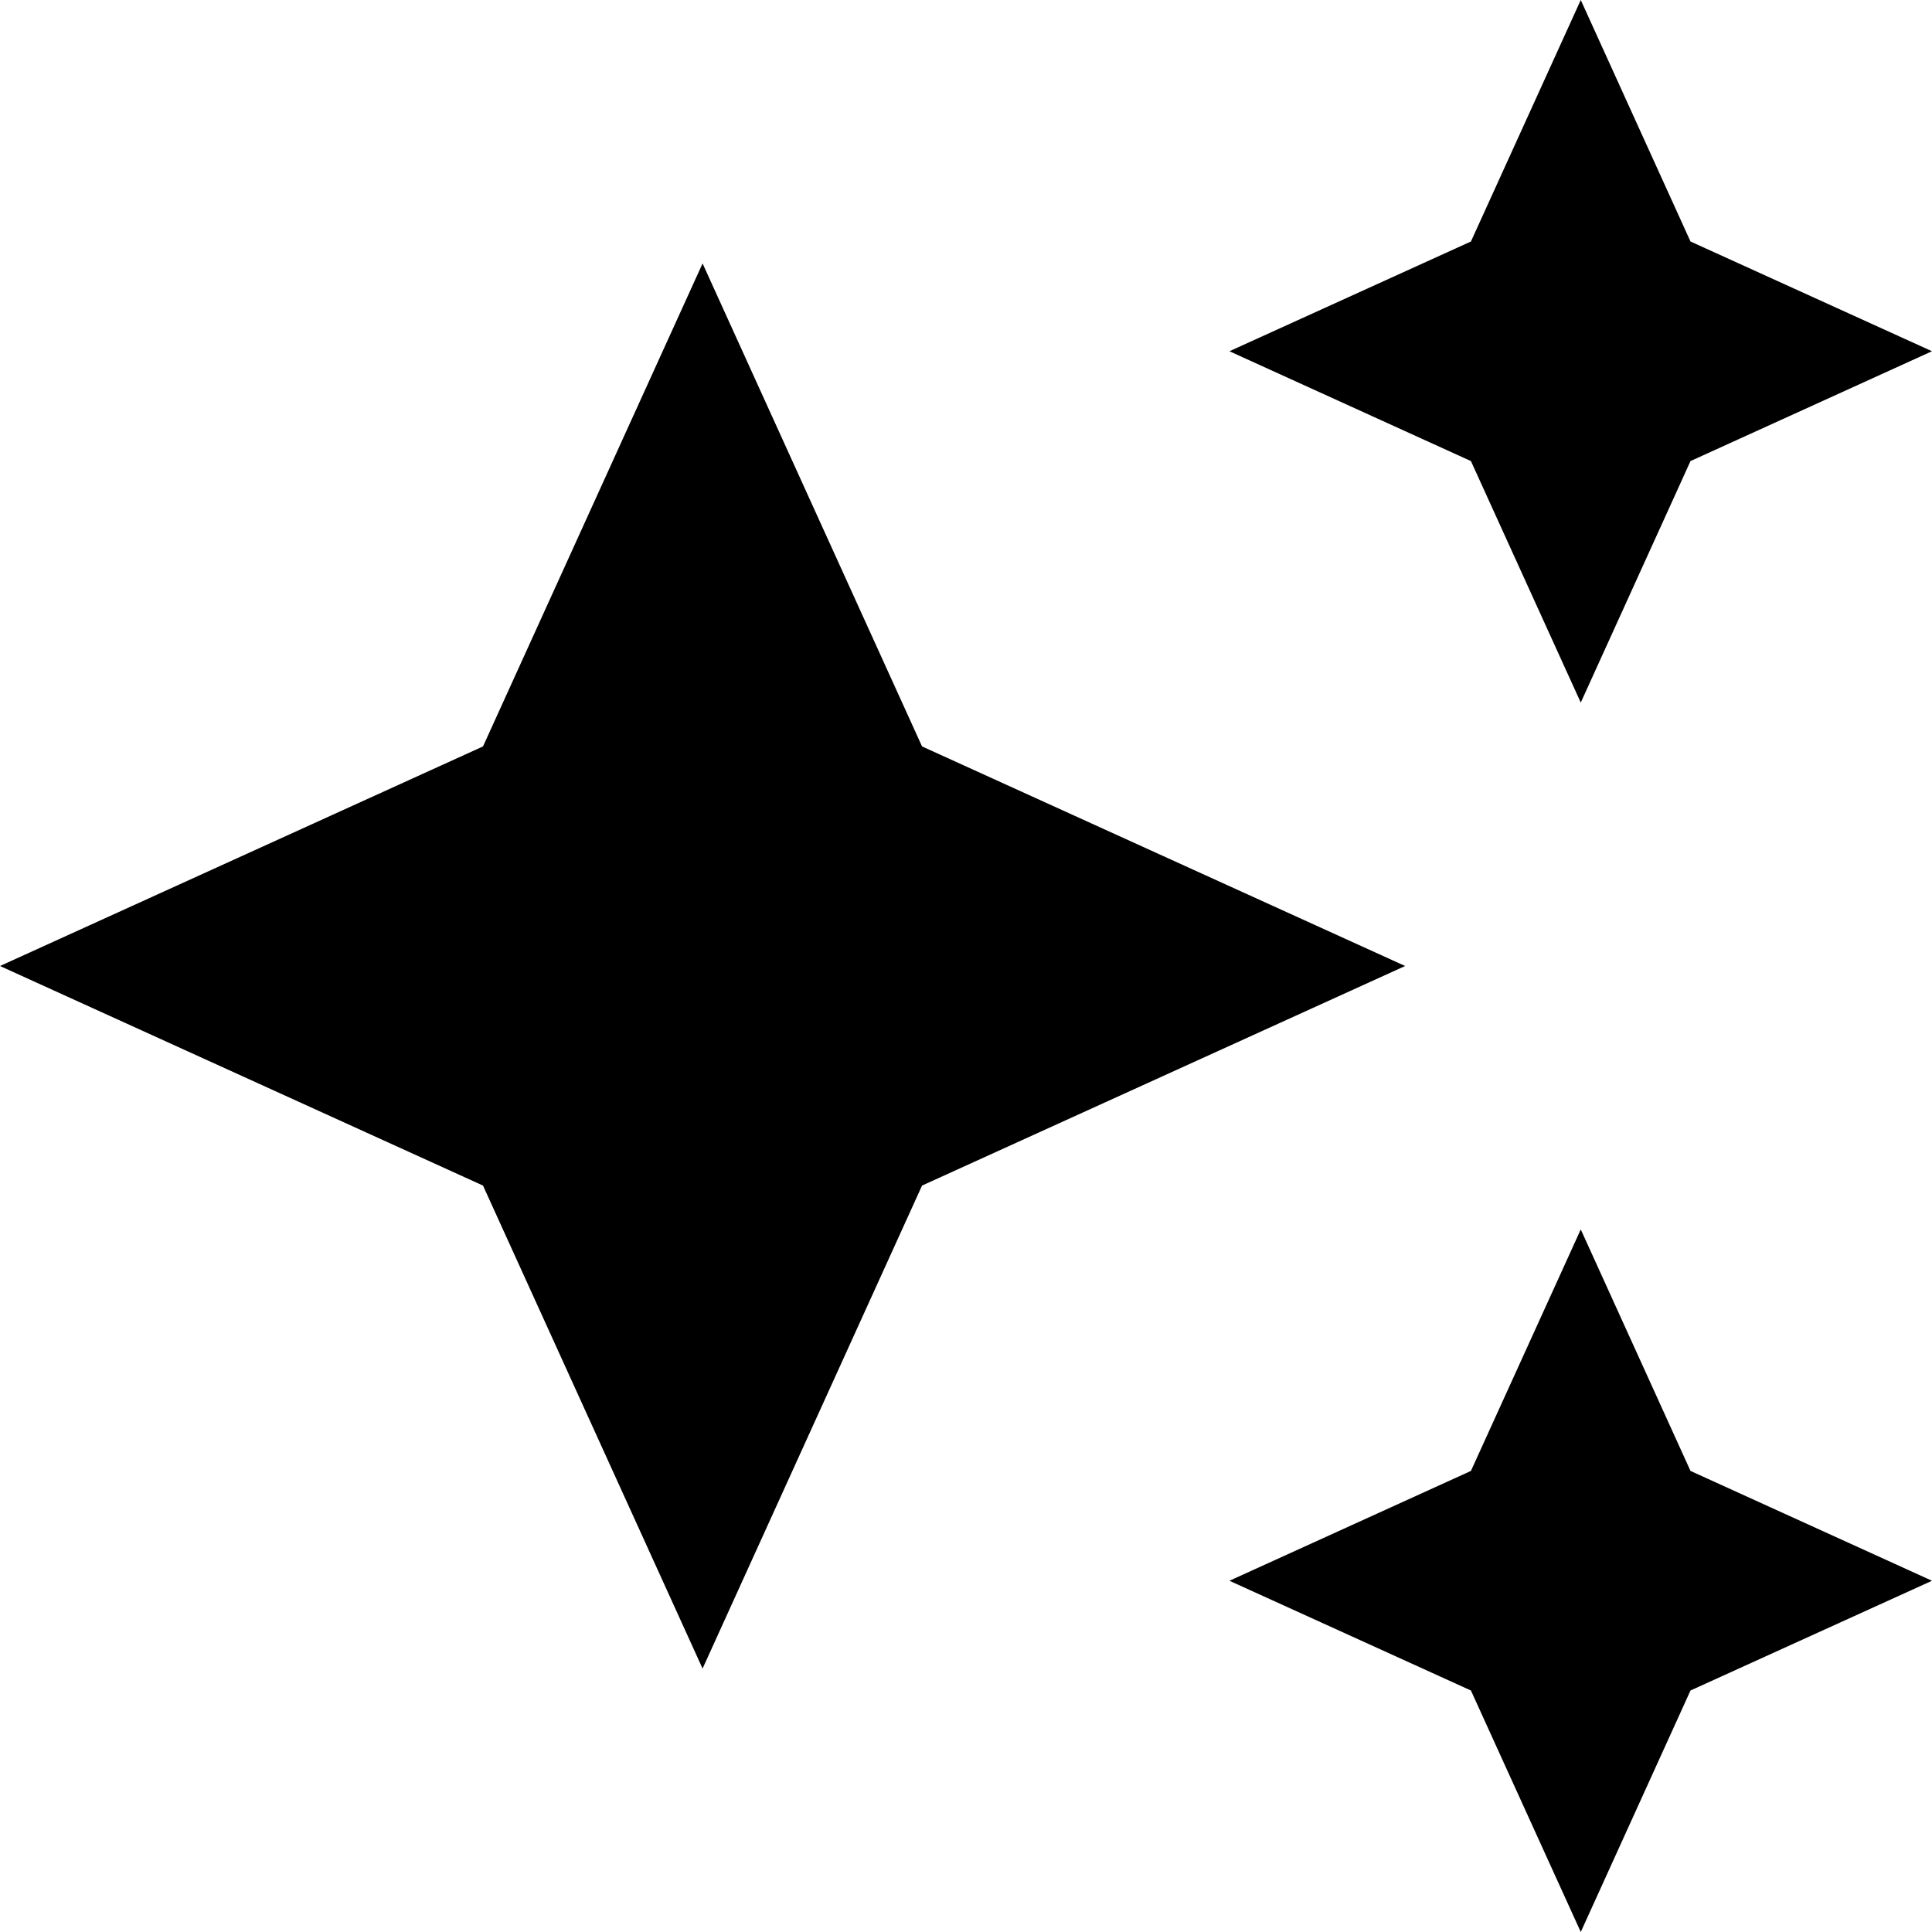 <svg width="20" height="20" viewBox="0 0 20 20" xmlns="http://www.w3.org/2000/svg">
<path d="M16.364 7.273L17.5 4.773L20 3.636L17.5 2.5L16.364 0L15.227 2.5L12.727 3.636L15.227 4.773L16.364 7.273ZM9.545 7.727L7.273 2.727L5 7.727L0 10L5 12.273L7.273 17.273L9.545 12.273L14.546 10L9.545 7.727ZM16.364 12.727L15.227 15.227L12.727 16.364L15.227 17.5L16.364 20L17.5 17.5L20 16.364L17.5 15.227L16.364 12.727Z"/>
</svg>
